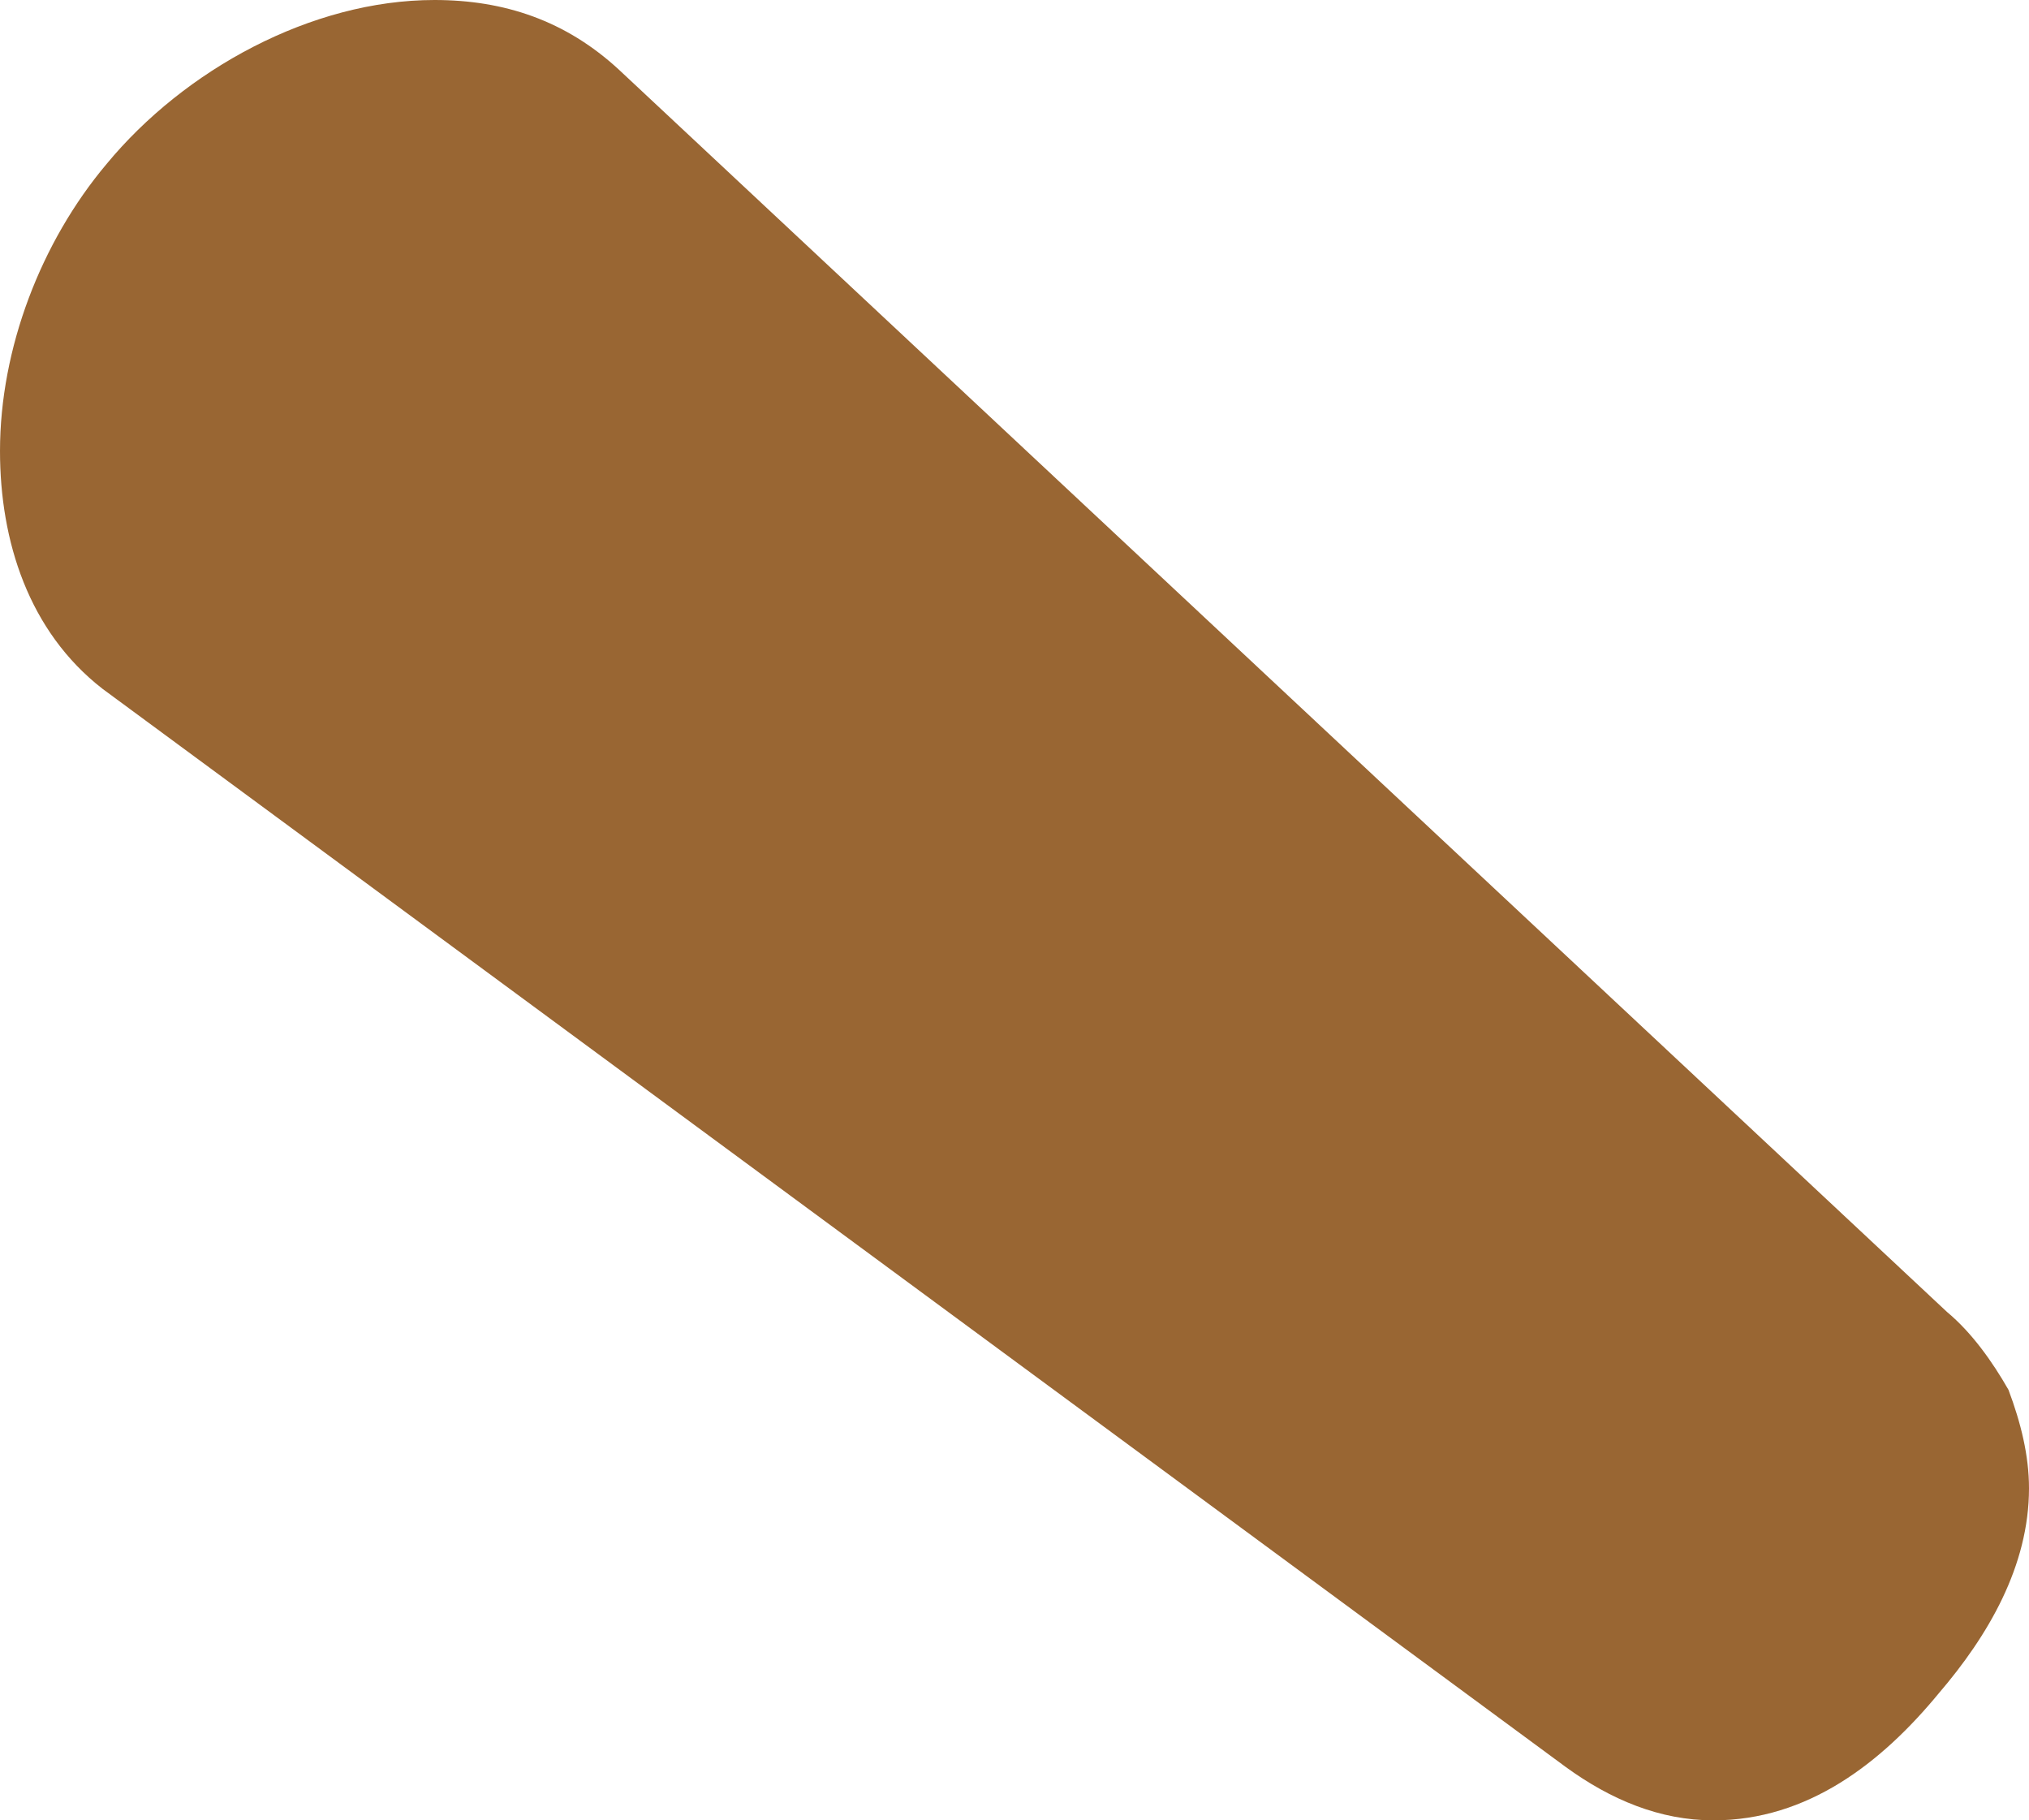 <?xml version="1.0" encoding="UTF-8"?>
<!DOCTYPE svg PUBLIC "-//W3C//DTD SVG 1.1//EN" "http://www.w3.org/Graphics/SVG/1.1/DTD/svg11.dtd">
<!-- Creator: CorelDRAW X8 -->
<svg xmlns="http://www.w3.org/2000/svg" xml:space="preserve" width="495px" height="444px" version="1.1" style="shape-rendering:geometricPrecision; text-rendering:geometricPrecision; image-rendering:optimizeQuality; fill-rule:evenodd; clip-rule:evenodd"
viewBox="0 0 495 444"
 xmlns:xlink="http://www.w3.org/1999/xlink">
 <defs>
  <style type="text/css">
   <![CDATA[
    .fil0 {fill:#996633;fill-rule:nonzero}
   ]]>
  </style>
 </defs>
 <g id="Layer_x0020_1">
  <path class="fil0" d="M26 40c19,-23 50,-40 80,-40 17,0 32,5 45,17l324 303c6,5 11,12 15,19 3,8 5,16 5,24 0,19 -10,36 -22,50 -14,17 -32,31 -55,31 -13,0 -25,-5 -36,-13l-357 -263c-18,-14 -25,-36 -25,-58 0,-25 10,-51 26,-70z"/>
 </g>
</svg>
